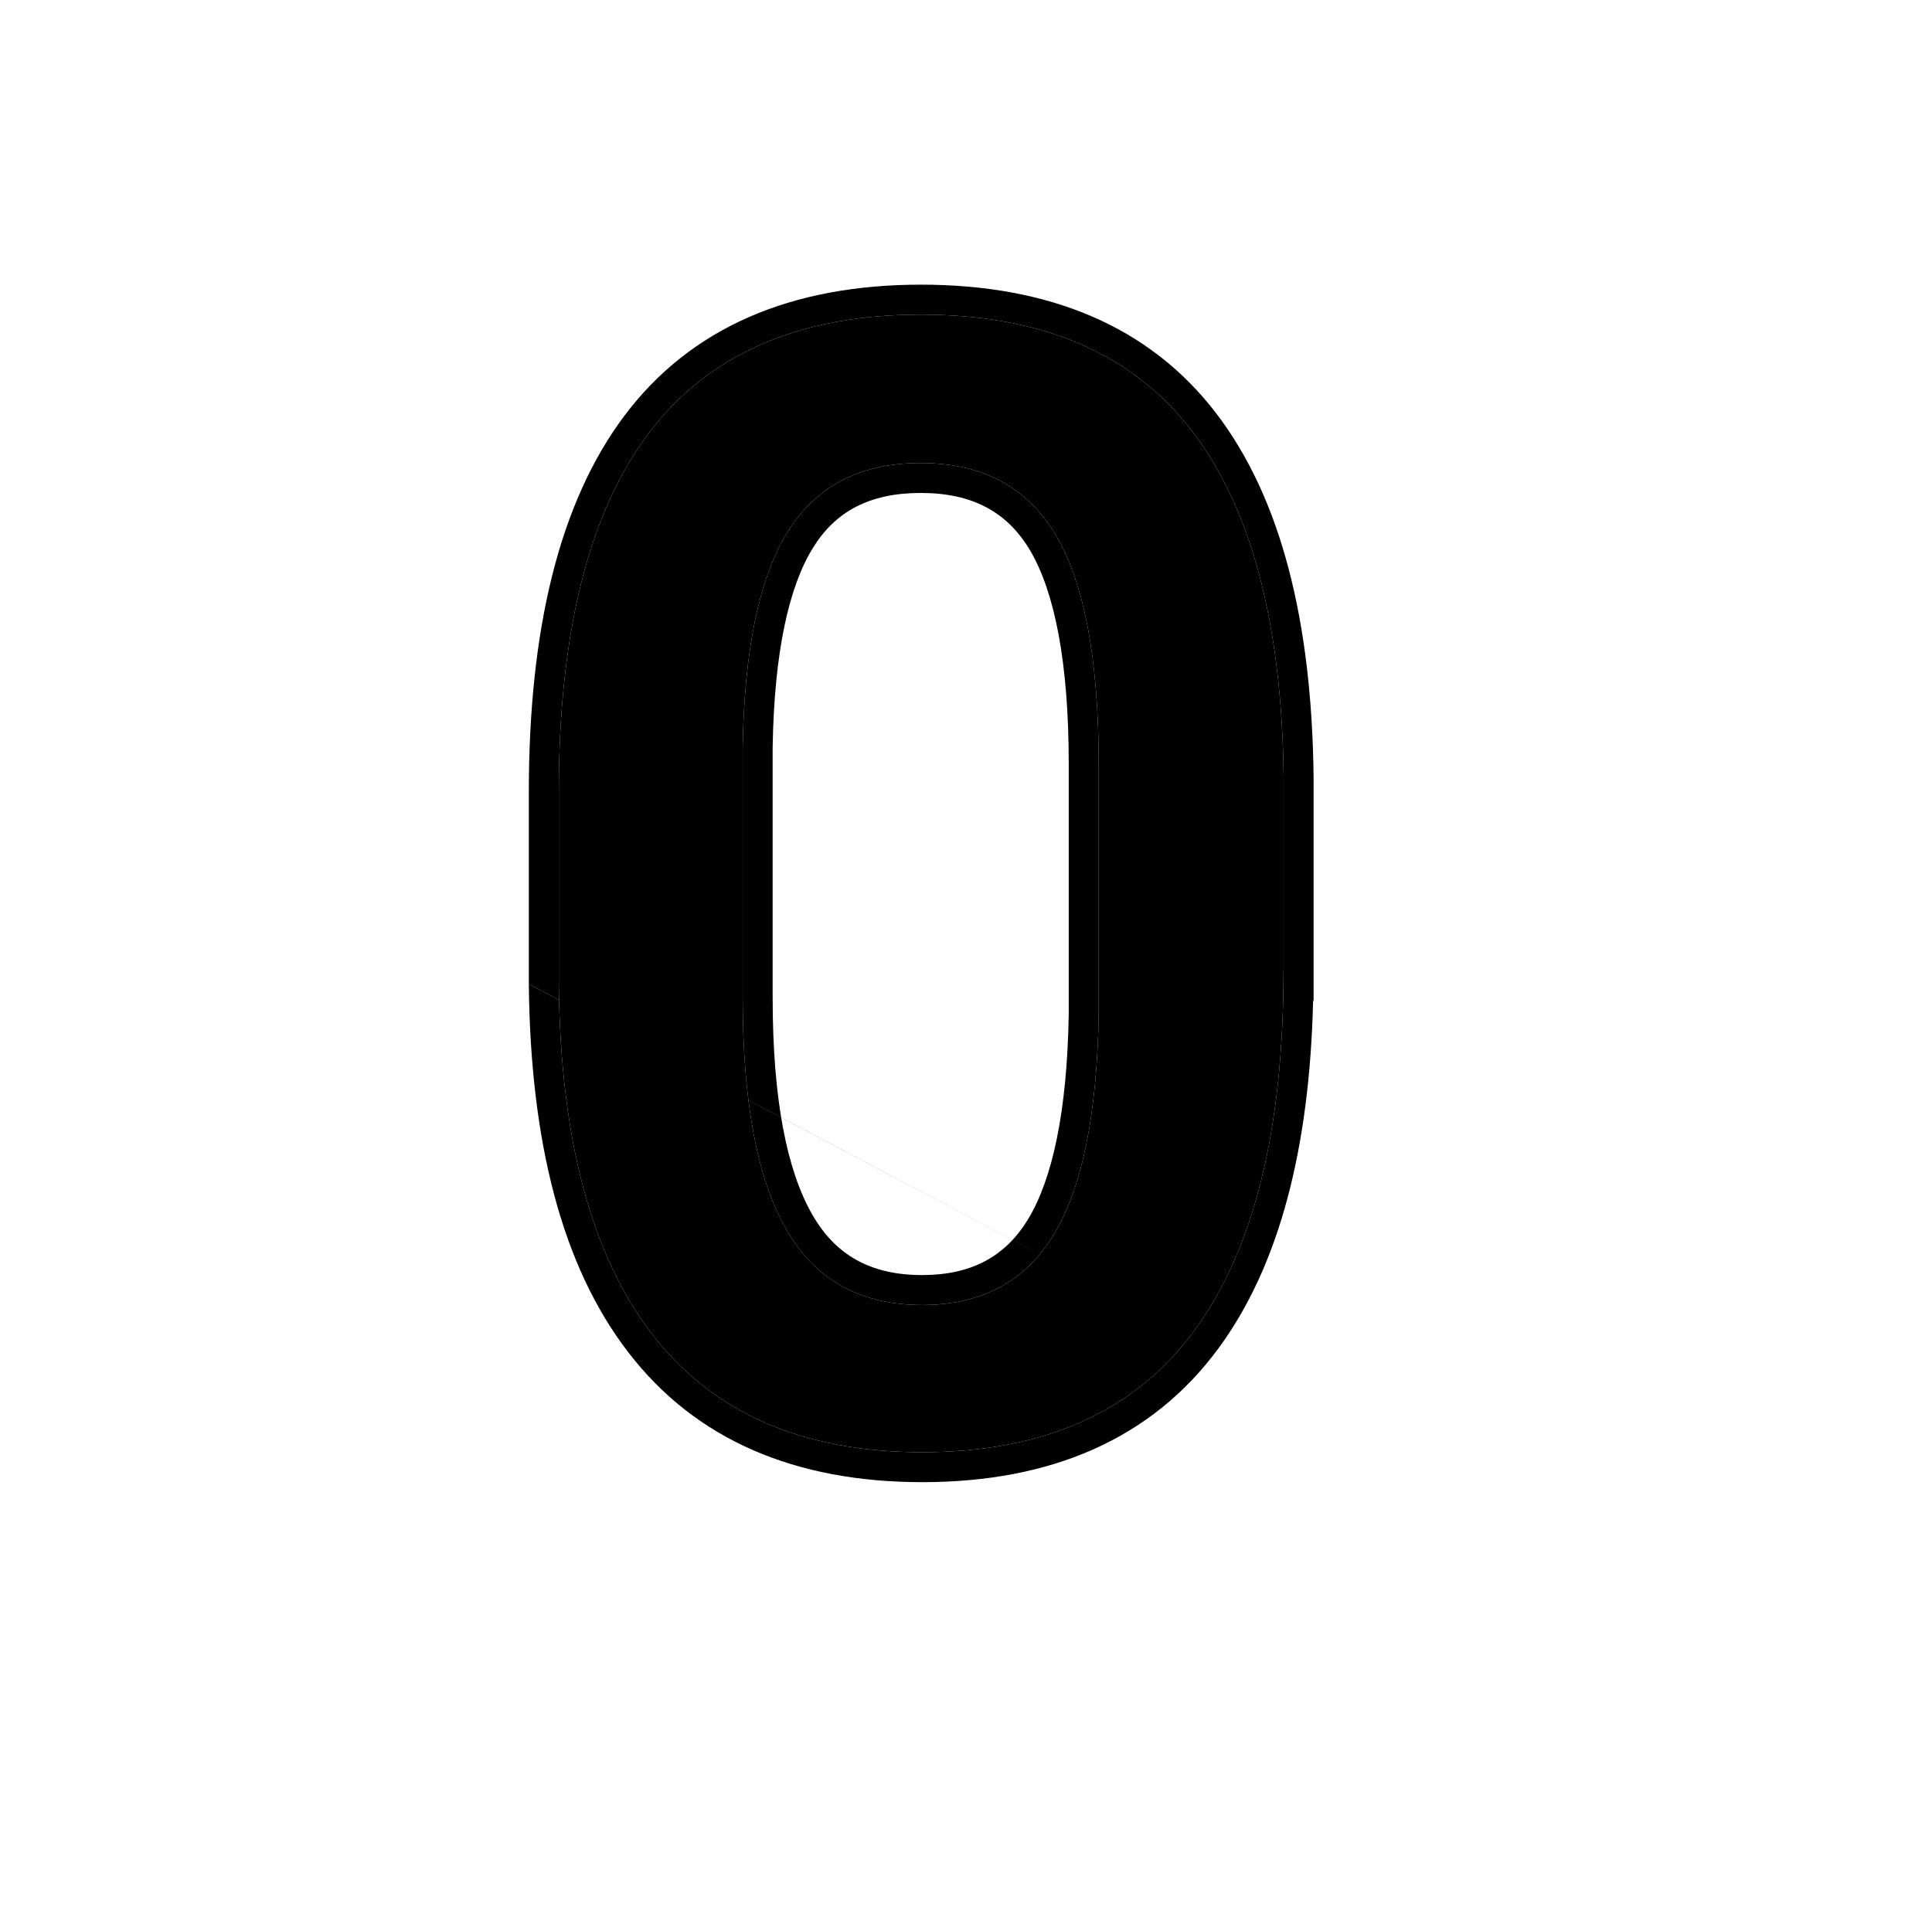 <svg width="129" height="128" viewBox="0 0 129 128" fill="none" xmlns="http://www.w3.org/2000/svg">
<g filter="url(#filter0_i_911_467)">
<path d="M88.7 69.84C88.7 80.47 86.71 88.49 82.73 93.88C78.75 99.28 72.7 101.98 64.58 101.98C56.59 101.98 50.57 99.35 46.53 94.08C42.48 88.82 40.41 81.02 40.31 70.7V57.9C40.31 47.27 42.3 39.3 46.28 33.98C50.26 28.67 56.33 26.01 64.49 26.01C72.58 26.01 78.61 28.6 82.59 33.78C86.57 38.96 88.61 46.71 88.71 57.04V69.84H88.7ZM76.36 56.03C76.36 49.09 75.41 44 73.52 40.77C71.62 37.54 68.61 35.92 64.48 35.92C60.45 35.92 57.49 37.45 55.59 40.52C53.69 43.58 52.7 48.37 52.59 54.87V71.63C52.59 78.54 53.55 83.68 55.48 87.07C57.41 90.46 60.44 92.15 64.57 92.15C68.53 92.15 71.46 90.58 73.36 87.45C75.25 84.32 76.25 79.42 76.36 72.75V56.03Z" fill="#606265" style="fill:#606265;fill:color(display-p3 0.377 0.384 0.396);fill-opacity:1;"/>
<path fill-rule="evenodd" clip-rule="evenodd" d="M38.31 70.71V57.9C38.31 47.078 40.325 38.6 44.678 32.782L44.679 32.781C49.124 26.851 55.86 24.01 64.49 24.01C73.037 24.01 79.727 26.772 84.175 32.562C88.534 38.234 90.608 46.491 90.71 57.021L90.71 57.03V71.84H90.676C90.439 81.717 88.412 89.551 84.34 95.067M88.7 69.84C88.7 80.47 86.71 88.49 82.73 93.88C78.75 99.28 72.7 101.98 64.58 101.98C56.59 101.98 50.57 99.35 46.53 94.08C42.48 88.82 40.41 81.02 40.31 70.7V57.9C40.31 47.27 42.3 39.3 46.28 33.98C50.26 28.67 56.33 26.01 64.49 26.01C72.58 26.01 78.61 28.6 82.59 33.78C86.57 38.96 88.61 46.71 88.71 57.04V69.84H88.7ZM38.31 70.71L38.31 70.719L38.31 70.71ZM57.29 41.572L57.289 41.575C55.681 44.164 54.699 48.502 54.59 54.887V71.63C54.59 78.425 55.546 83.144 57.218 86.081C58.766 88.8 61.105 90.15 64.57 90.15C67.897 90.15 70.145 88.891 71.649 86.414C73.258 83.747 74.25 79.288 74.36 72.733V56.03C74.36 49.191 73.409 44.542 71.794 41.782C70.295 39.233 67.984 37.92 64.48 37.92C61.045 37.92 58.777 39.17 57.29 41.572ZM73.52 40.77C75.41 44 76.36 49.09 76.36 56.03V72.75C76.25 79.42 75.25 84.32 73.36 87.45C71.46 90.58 68.53 92.15 64.57 92.15C60.44 92.15 57.41 90.46 55.48 87.07C53.55 83.68 52.59 78.54 52.59 71.63V54.87C52.7 48.37 53.69 43.58 55.59 40.52C57.49 37.45 60.45 35.92 64.48 35.92C68.61 35.92 71.62 37.54 73.52 40.77ZM84.34 95.067C79.901 101.088 73.184 103.98 64.58 103.98C56.111 103.98 49.441 101.164 44.944 95.298C40.518 89.549 38.412 81.245 38.31 70.719" fill="#606265" style="fill:#606265;fill:color(display-p3 0.377 0.384 0.396);fill-opacity:1;"/>
</g>
<defs>
<filter id="filter0_i_911_467" x="38.31" y="24.01" width="52.4" height="79.97" filterUnits="userSpaceOnUse" color-interpolation-filters="sRGB">
<feFlood flood-opacity="0" result="BackgroundImageFix"/>
<feBlend mode="normal" in="SourceGraphic" in2="BackgroundImageFix" result="shape"/>
<feColorMatrix in="SourceAlpha" type="matrix" values="0 0 0 0 0 0 0 0 0 0 0 0 0 0 0 0 0 0 127 0" result="hardAlpha"/>
<feOffset dx="-3" dy="-5"/>
<feComposite in2="hardAlpha" operator="arithmetic" k2="-1" k3="1"/>
<feColorMatrix type="matrix" values="0 0 0 0 0 0 0 0 0 0 0 0 0 0 0 0 0 0 0.25 0"/>
<feBlend mode="normal" in2="shape" result="effect1_innerShadow_911_467"/>
</filter>
</defs>
</svg>
